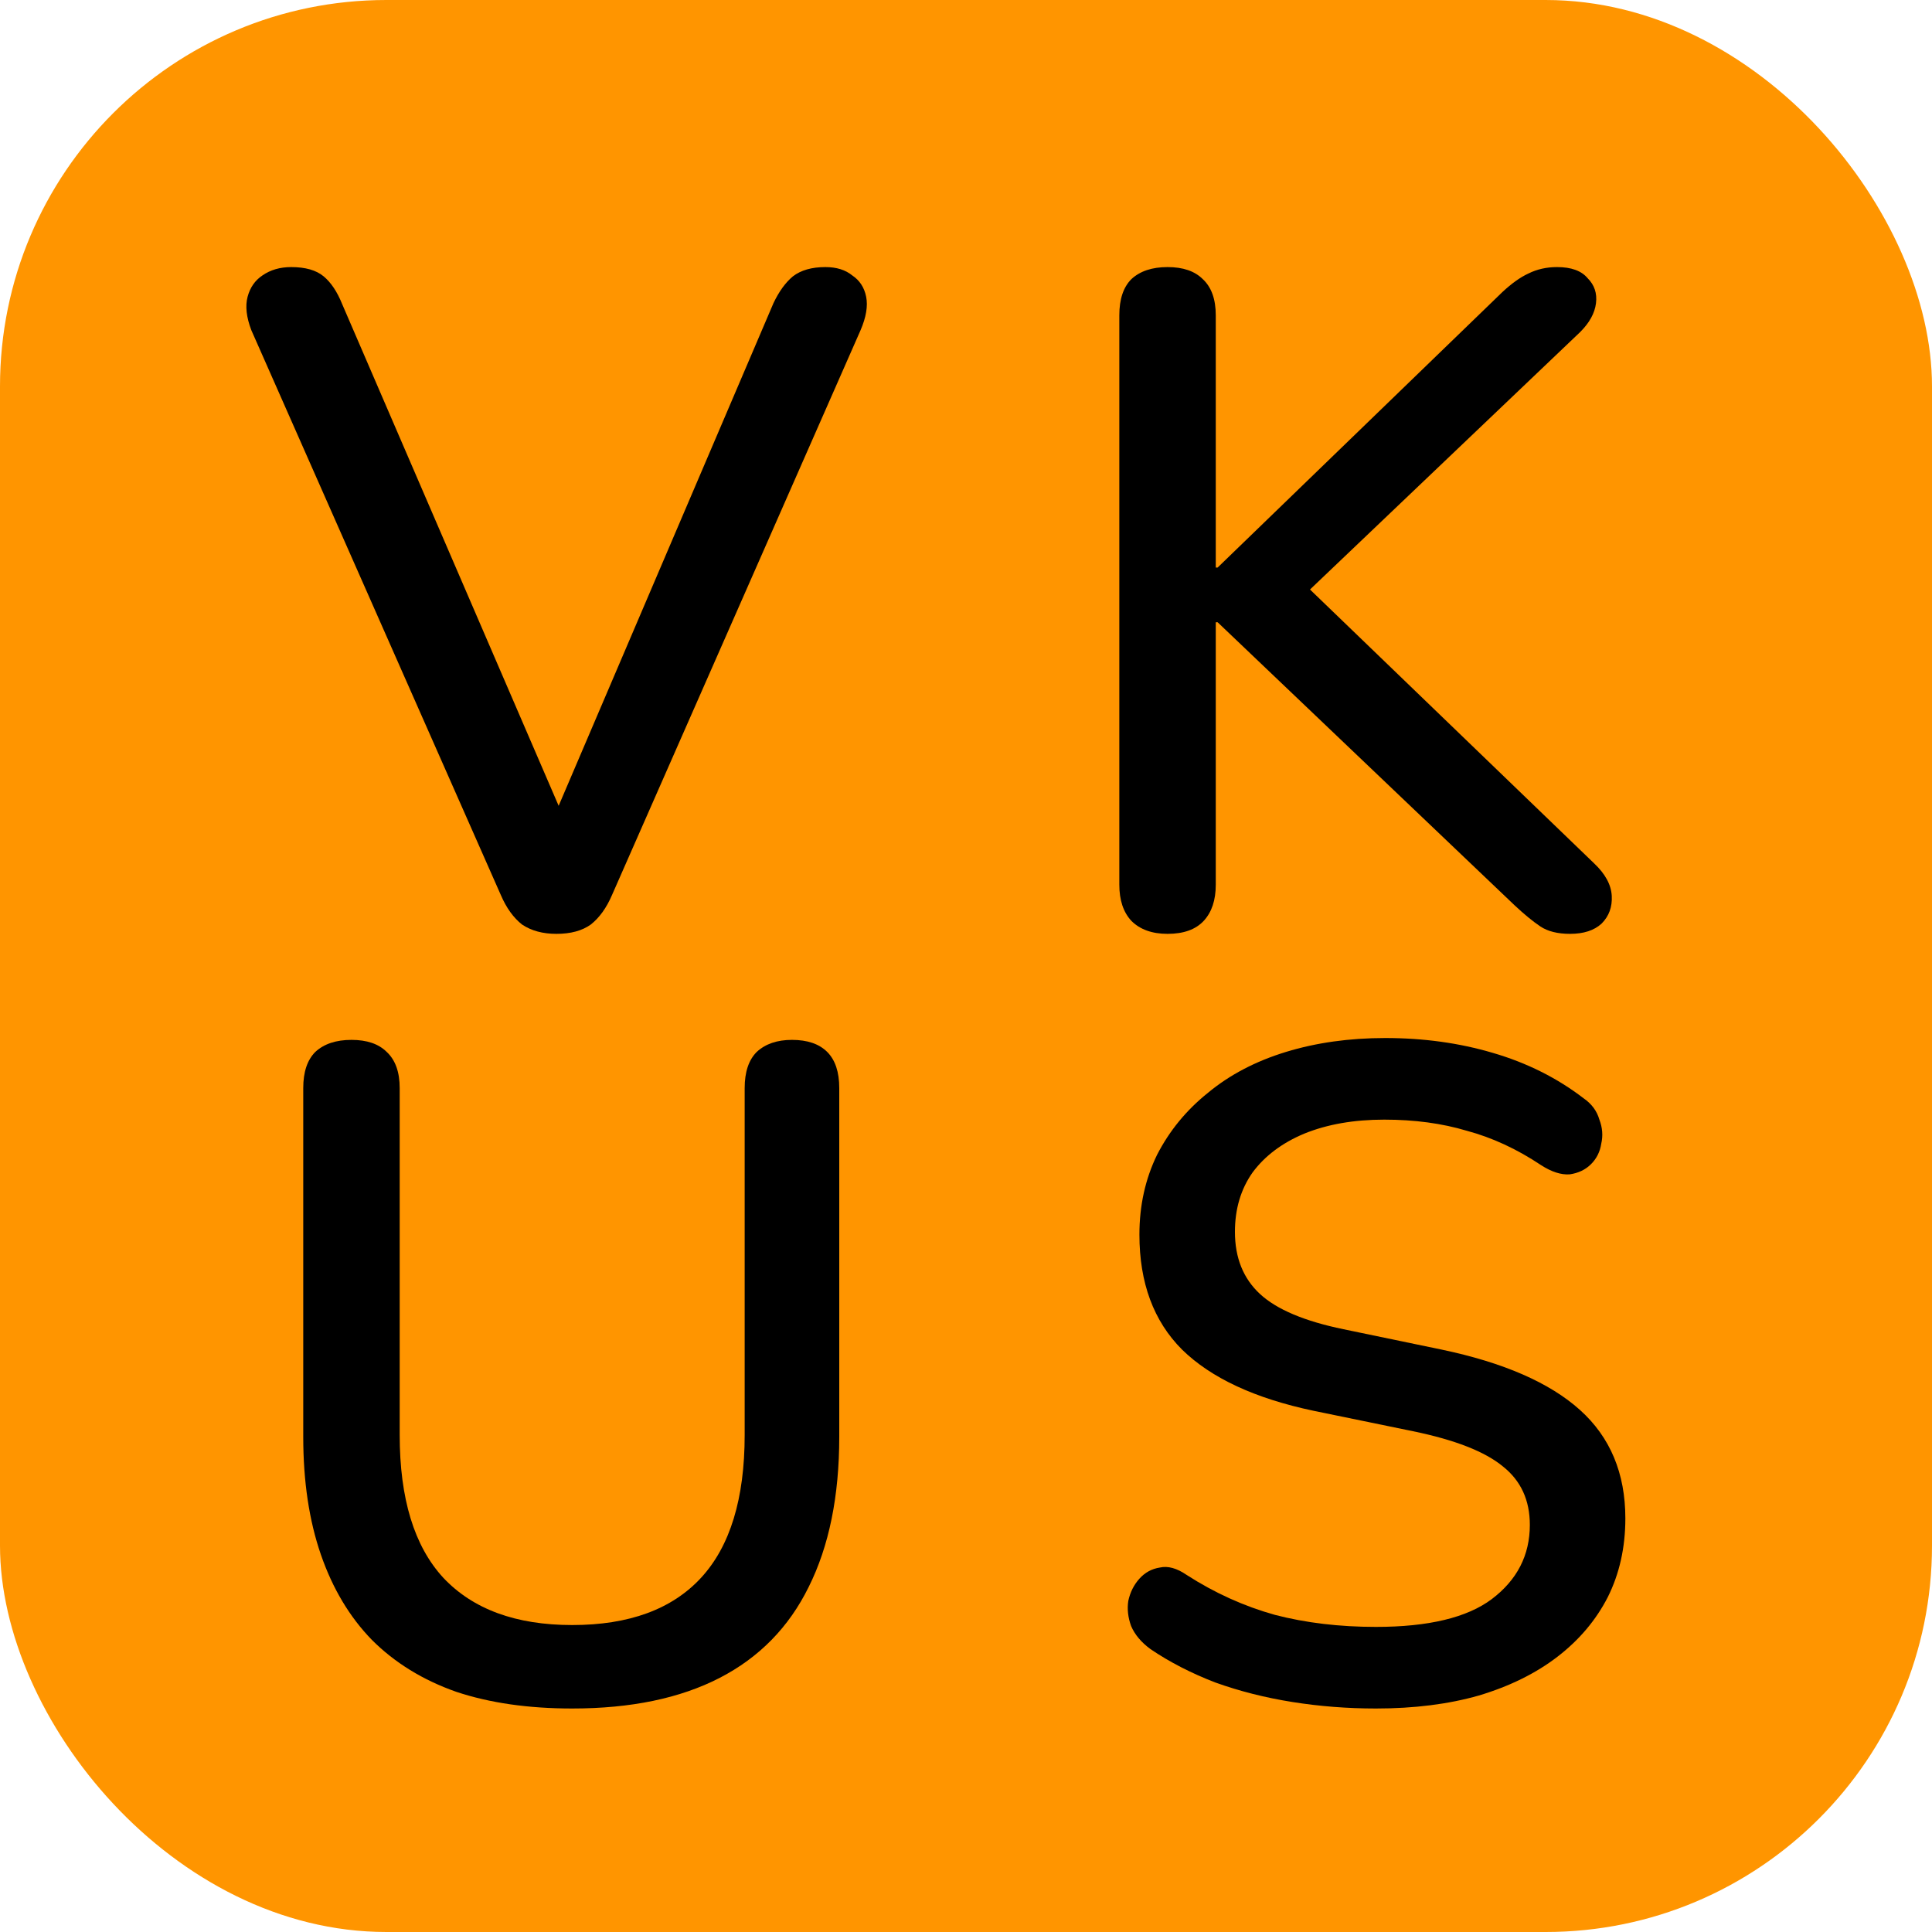 <svg width="50" height="50" viewBox="0 0 50 50" fill="none" xmlns="http://www.w3.org/2000/svg">
<rect width="50" height="50" rx="10" fill="#FF9500"/>
<path d="M35.608 44.216C34.872 44.216 34.152 44.16 33.448 44.048C32.744 43.936 32.08 43.768 31.456 43.544C30.832 43.304 30.272 43.016 29.776 42.68C29.536 42.504 29.368 42.304 29.272 42.08C29.192 41.856 29.168 41.64 29.2 41.432C29.248 41.208 29.344 41.016 29.488 40.856C29.632 40.696 29.808 40.6 30.016 40.568C30.224 40.52 30.456 40.584 30.712 40.76C31.432 41.224 32.192 41.568 32.992 41.792C33.792 42 34.664 42.104 35.608 42.104C36.968 42.104 37.968 41.864 38.608 41.384C39.264 40.888 39.592 40.248 39.592 39.464C39.592 38.824 39.36 38.32 38.896 37.952C38.432 37.568 37.656 37.264 36.568 37.04L34 36.512C32.48 36.192 31.344 35.664 30.592 34.928C29.856 34.192 29.488 33.2 29.488 31.952C29.488 31.2 29.64 30.512 29.944 29.888C30.264 29.264 30.704 28.728 31.264 28.28C31.824 27.816 32.496 27.464 33.28 27.224C34.064 26.984 34.92 26.864 35.848 26.864C36.84 26.864 37.768 26.992 38.632 27.248C39.512 27.504 40.296 27.896 40.984 28.424C41.192 28.568 41.328 28.752 41.392 28.976C41.472 29.184 41.488 29.392 41.44 29.6C41.408 29.808 41.32 29.984 41.176 30.128C41.032 30.272 40.848 30.36 40.624 30.392C40.4 30.408 40.152 30.328 39.88 30.152C39.256 29.736 38.616 29.44 37.96 29.264C37.32 29.072 36.608 28.976 35.824 28.976C35.04 28.976 34.352 29.096 33.76 29.336C33.184 29.576 32.736 29.912 32.416 30.344C32.112 30.776 31.96 31.288 31.96 31.88C31.96 32.552 32.176 33.088 32.608 33.488C33.04 33.888 33.76 34.192 34.768 34.4L37.312 34.928C38.912 35.264 40.104 35.784 40.888 36.488C41.672 37.192 42.064 38.128 42.064 39.296C42.064 40.048 41.912 40.728 41.608 41.336C41.304 41.928 40.872 42.44 40.312 42.872C39.752 43.304 39.072 43.64 38.272 43.88C37.488 44.104 36.6 44.216 35.608 44.216Z" fill="black"/>
<path d="M14.808 44.216C13.672 44.216 12.672 44.072 11.808 43.784C10.944 43.48 10.216 43.032 9.624 42.44C9.048 41.848 8.608 41.112 8.304 40.232C8 39.352 7.848 38.336 7.848 37.184V28.16C7.848 27.744 7.952 27.432 8.16 27.224C8.384 27.016 8.696 26.912 9.096 26.912C9.496 26.912 9.8 27.016 10.008 27.224C10.232 27.432 10.344 27.744 10.344 28.16V37.136C10.344 38.784 10.72 40.016 11.472 40.832C12.24 41.648 13.352 42.056 14.808 42.056C16.28 42.056 17.392 41.648 18.144 40.832C18.896 40.016 19.272 38.784 19.272 37.136V28.16C19.272 27.744 19.376 27.432 19.584 27.224C19.808 27.016 20.112 26.912 20.496 26.912C20.896 26.912 21.2 27.016 21.408 27.224C21.616 27.432 21.72 27.744 21.72 28.16V37.184C21.72 38.72 21.456 40.016 20.928 41.072C20.416 42.112 19.648 42.896 18.624 43.424C17.6 43.952 16.328 44.216 14.808 44.216Z" fill="black"/>
<path d="M30.216 24.168C29.816 24.168 29.504 24.056 29.28 23.832C29.072 23.608 28.968 23.296 28.968 22.896V8.16C28.968 7.744 29.072 7.432 29.28 7.224C29.504 7.016 29.816 6.912 30.216 6.912C30.616 6.912 30.92 7.016 31.128 7.224C31.352 7.432 31.464 7.744 31.464 8.16V14.688H31.512L38.88 7.56C39.12 7.336 39.344 7.176 39.552 7.08C39.776 6.968 40.024 6.912 40.296 6.912C40.664 6.912 40.928 7.008 41.088 7.2C41.264 7.376 41.336 7.592 41.304 7.848C41.272 8.104 41.136 8.352 40.896 8.592L33.24 15.888L33.288 14.664L41.256 22.344C41.544 22.616 41.696 22.896 41.712 23.184C41.728 23.472 41.64 23.712 41.448 23.904C41.256 24.08 40.984 24.168 40.632 24.168C40.312 24.168 40.056 24.104 39.864 23.976C39.672 23.848 39.448 23.664 39.192 23.424L31.512 16.104H31.464V22.896C31.464 23.296 31.36 23.608 31.152 23.832C30.944 24.056 30.632 24.168 30.216 24.168Z" fill="black"/>
<path d="M14.4 24.168C14.048 24.168 13.752 24.088 13.512 23.928C13.288 23.752 13.104 23.496 12.96 23.16L6.504 8.544C6.376 8.208 6.344 7.92 6.408 7.68C6.472 7.44 6.6 7.256 6.792 7.128C7 6.984 7.248 6.912 7.536 6.912C7.904 6.912 8.184 6.992 8.376 7.152C8.568 7.312 8.728 7.552 8.856 7.872L14.904 21.888H14.016L20.016 7.848C20.16 7.544 20.328 7.312 20.52 7.152C20.728 6.992 21.008 6.912 21.36 6.912C21.648 6.912 21.88 6.984 22.056 7.128C22.248 7.256 22.368 7.44 22.416 7.68C22.464 7.92 22.416 8.208 22.272 8.544L15.84 23.16C15.696 23.496 15.512 23.752 15.288 23.928C15.064 24.088 14.768 24.168 14.4 24.168Z" fill="black"/>
</svg>
